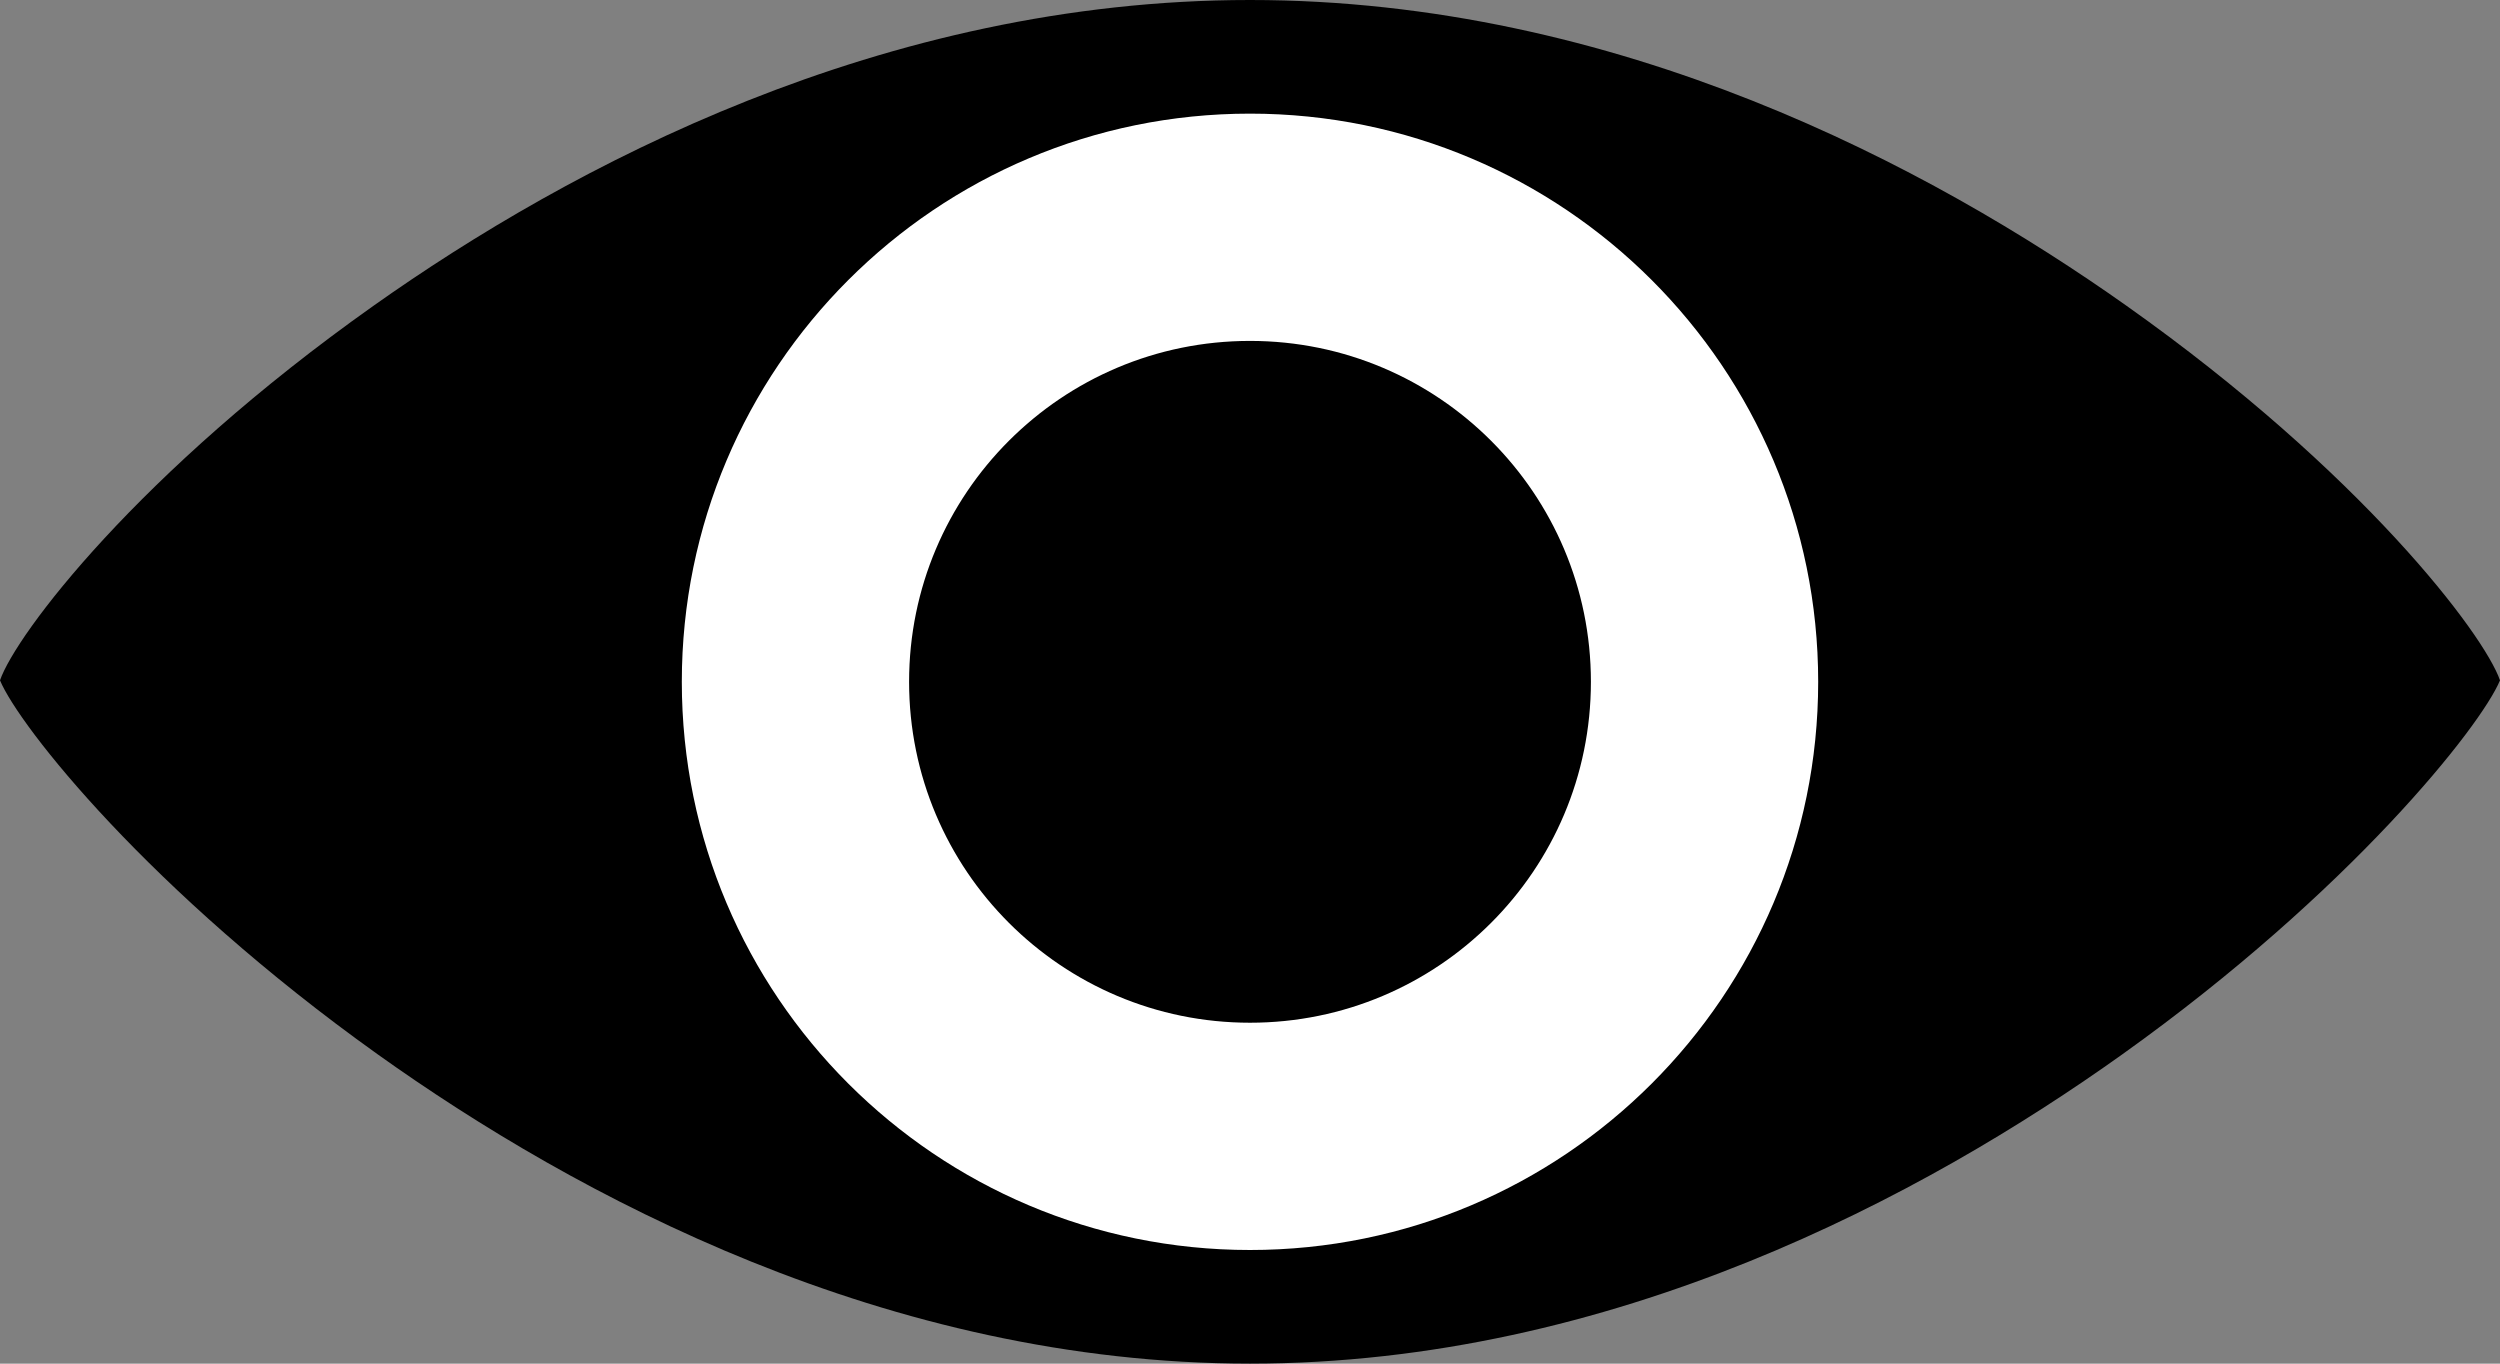 <?xml version="1.0" encoding="UTF-8"?>
<svg width="22px" height="12px" viewBox="0 0 22 12" version="1.1" xmlns="http://www.w3.org/2000/svg" xmlns:xlink="http://www.w3.org/1999/xlink">
    <rect x="0" y="0" width="22" height="12" fill="#808080" stroke="none"/>
    <g id="VA-–-Login-and-Checkout" stroke="none" stroke-width="1" fill="currentColor" fill-rule="evenodd">
        <g id="2---VA---Sign-in" transform="translate(-840, -507)">
            <g id="Group-5" transform="translate(840, 507)">
                <g id="Group-5-Copy-2">
                    <g id="Group-7">
                        <path d="M0,5.987 C0.167,6.389 1.314,7.843 3.322,9.277 C5.062,10.519 7.806,12 11,12 C14.194,12 16.938,10.519 18.678,9.277 C20.686,7.843 21.833,6.389 22,5.987 C21.86,5.582 20.783,4.156 18.715,2.692 C16.981,1.464 14.234,0 11,0 C7.766,0 5.019,1.464 3.285,2.692 C1.217,4.156 0.14,5.582 0,5.987 Z" id="Stroke-3-Copy-3" fill="currentColor"></path>
                        <path d="M16,6 C16,8.761 13.761,11 11,11 C8.239,11 6,8.761 6,6 C6,3.239 8.239,1 11,1 C13.761,1 16,3.239 16,6 Z" id="Stroke-1-Copy-2" fill="#FFFFFF"></path>
                        <path d="M14,6 C14,7.657 12.657,9 11,9 C9.343,9 8,7.657 8,6 C8,4.343 9.343,3 11,3 C12.657,3 14,4.343 14,6 Z" id="Stroke-1-Copy-2" fill="currentColor"></path>
                    </g>
                </g>
            </g>
        </g>
    </g>
</svg>
